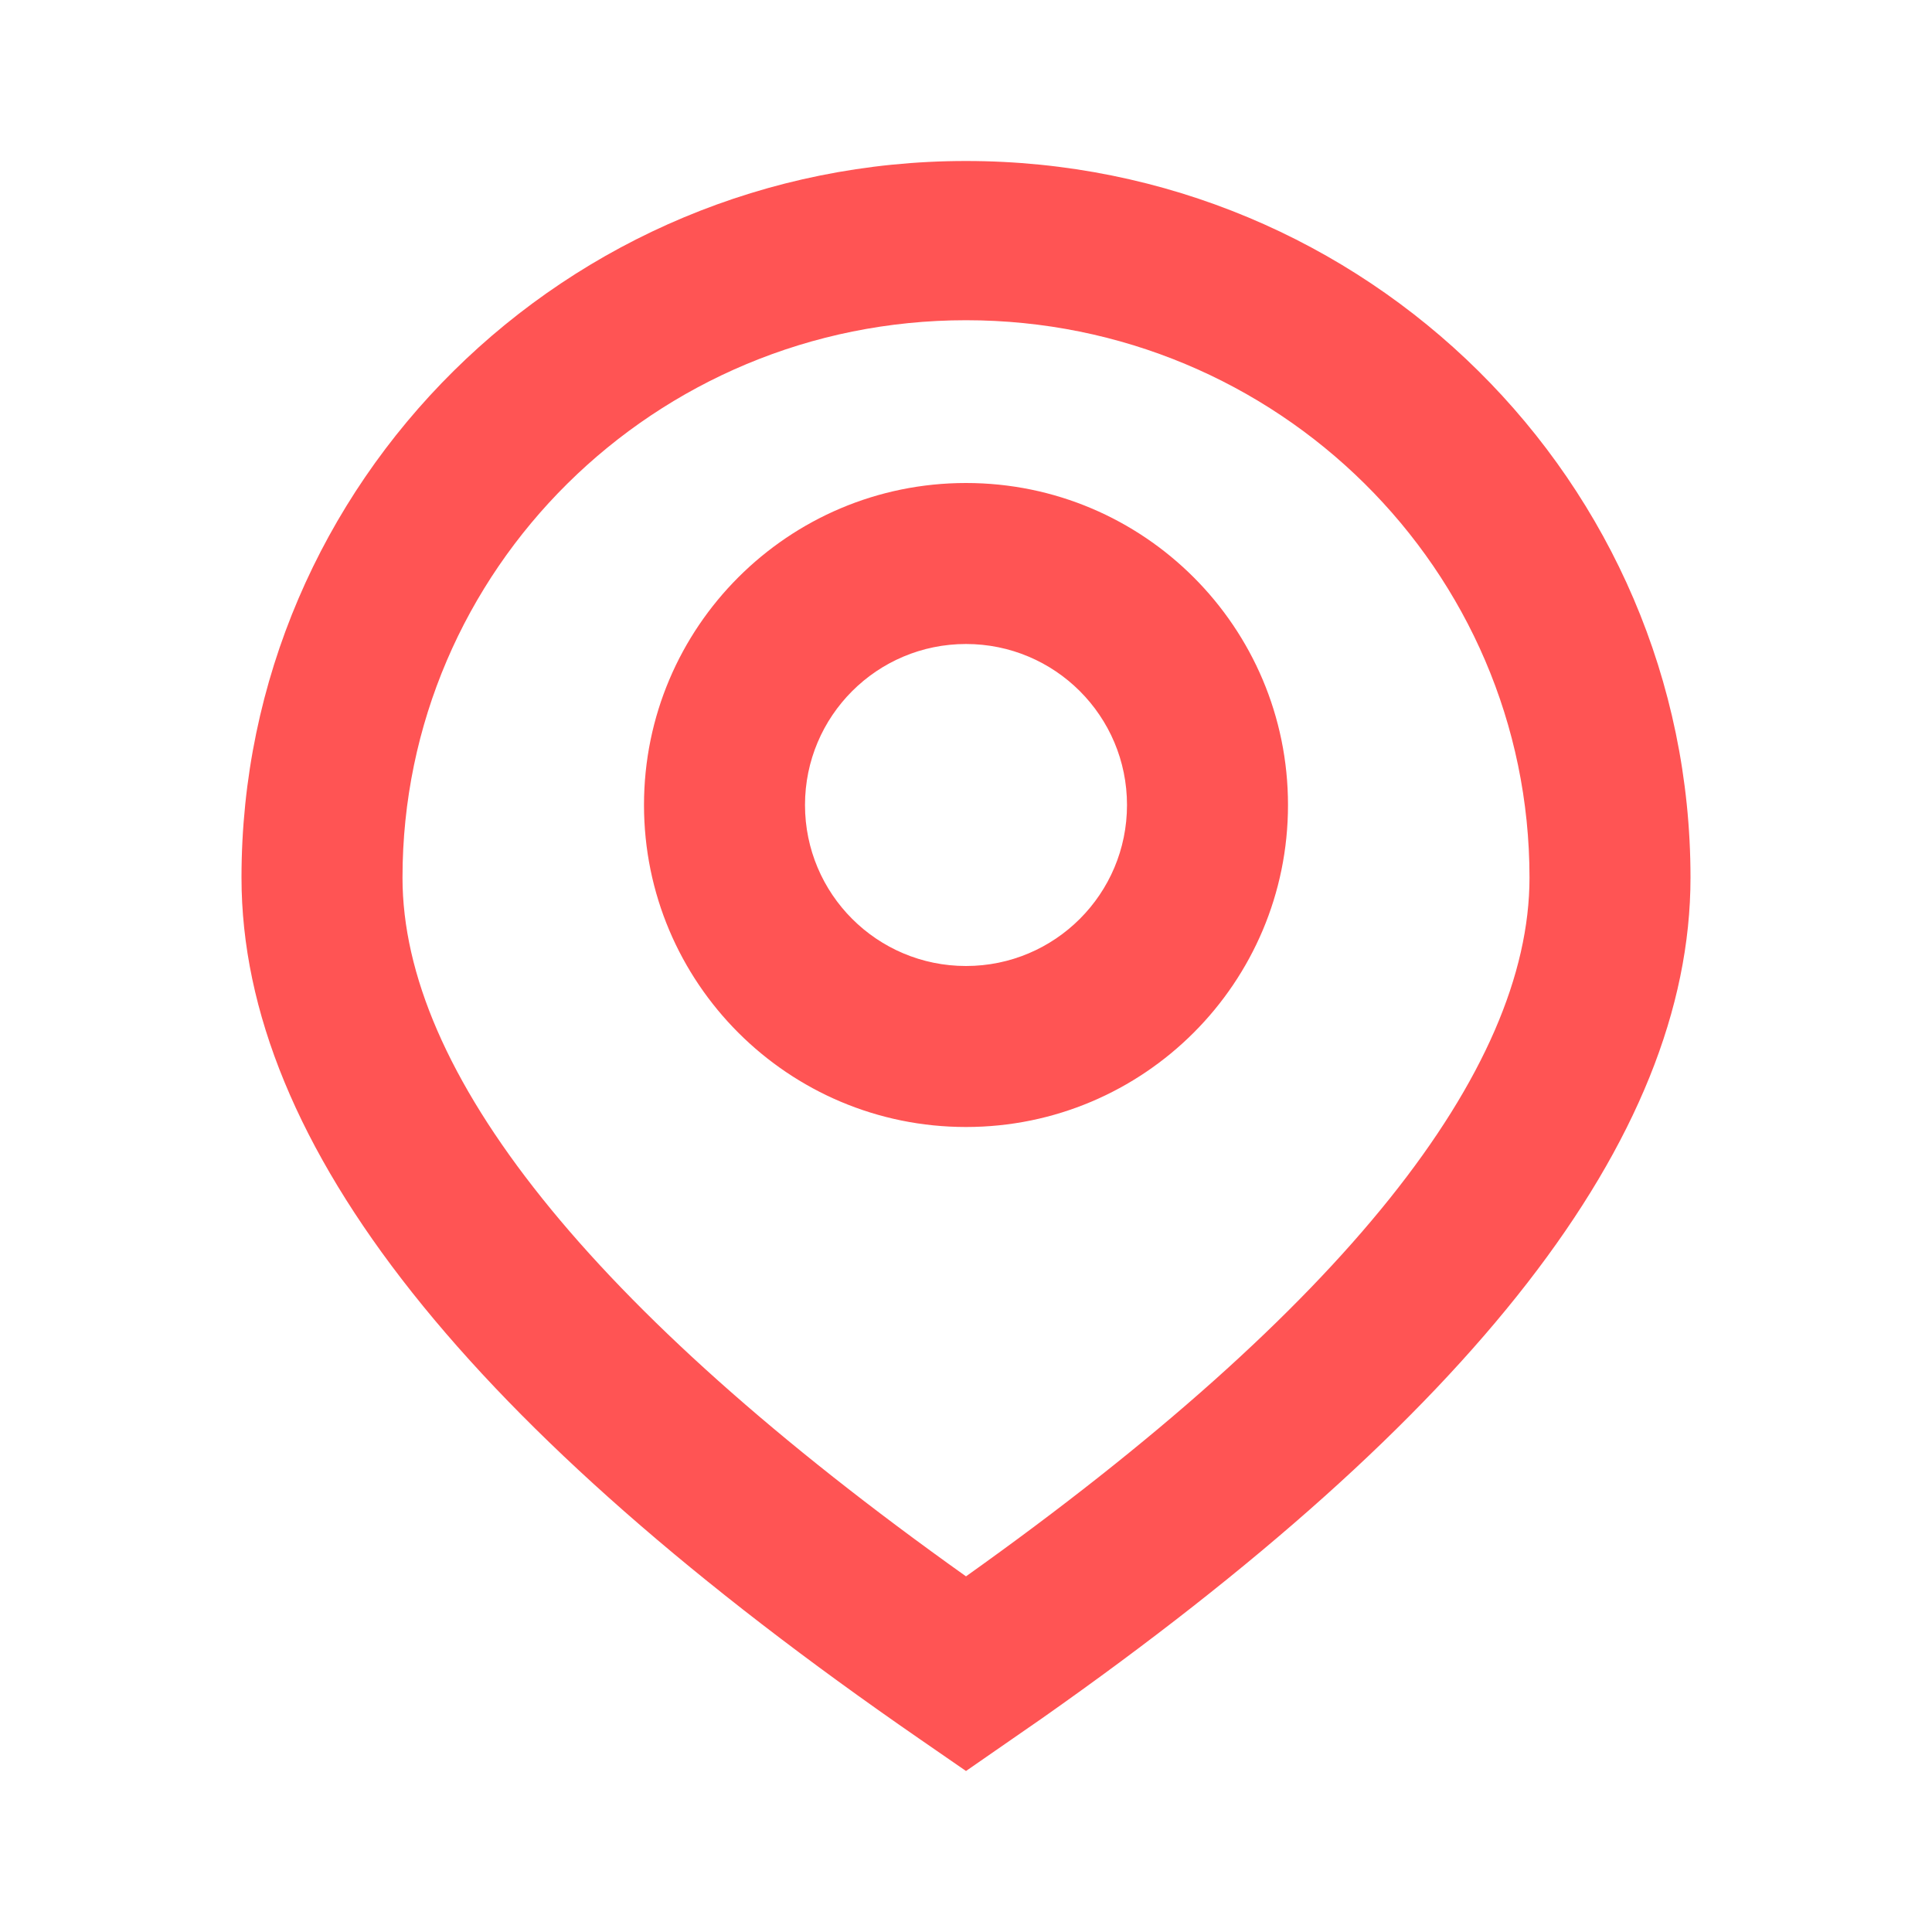 <svg width="24" height="24" viewBox="0 0 24 24" fill="none" xmlns="http://www.w3.org/2000/svg">
<path fill-rule="evenodd" clip-rule="evenodd" d="M12 2C16.971 2 21 5.986 21 10.902C21 14.156 18.278 17.596 12.948 21.343L12 22L11.428 21.605C5.85 17.756 3 14.232 3 10.902C3 5.986 7.029 2 12 2ZM12 3.978C8.134 3.978 5 7.078 5 10.902C5 13.305 7.297 16.236 12 19.582C16.703 16.236 19 13.305 19 10.902C19 7.078 15.866 3.978 12 3.978ZM12 6C14.209 6 16 7.791 16 10C16 12.209 14.209 14 12 14C9.791 14 8 12.209 8 10C8 7.791 9.791 6 12 6ZM12 8C10.895 8 10 8.895 10 10C10 11.105 10.895 12 12 12C13.105 12 14 11.105 14 10C14 8.895 13.105 8 12 8Z" fill="#FF5454"/>
</svg>
